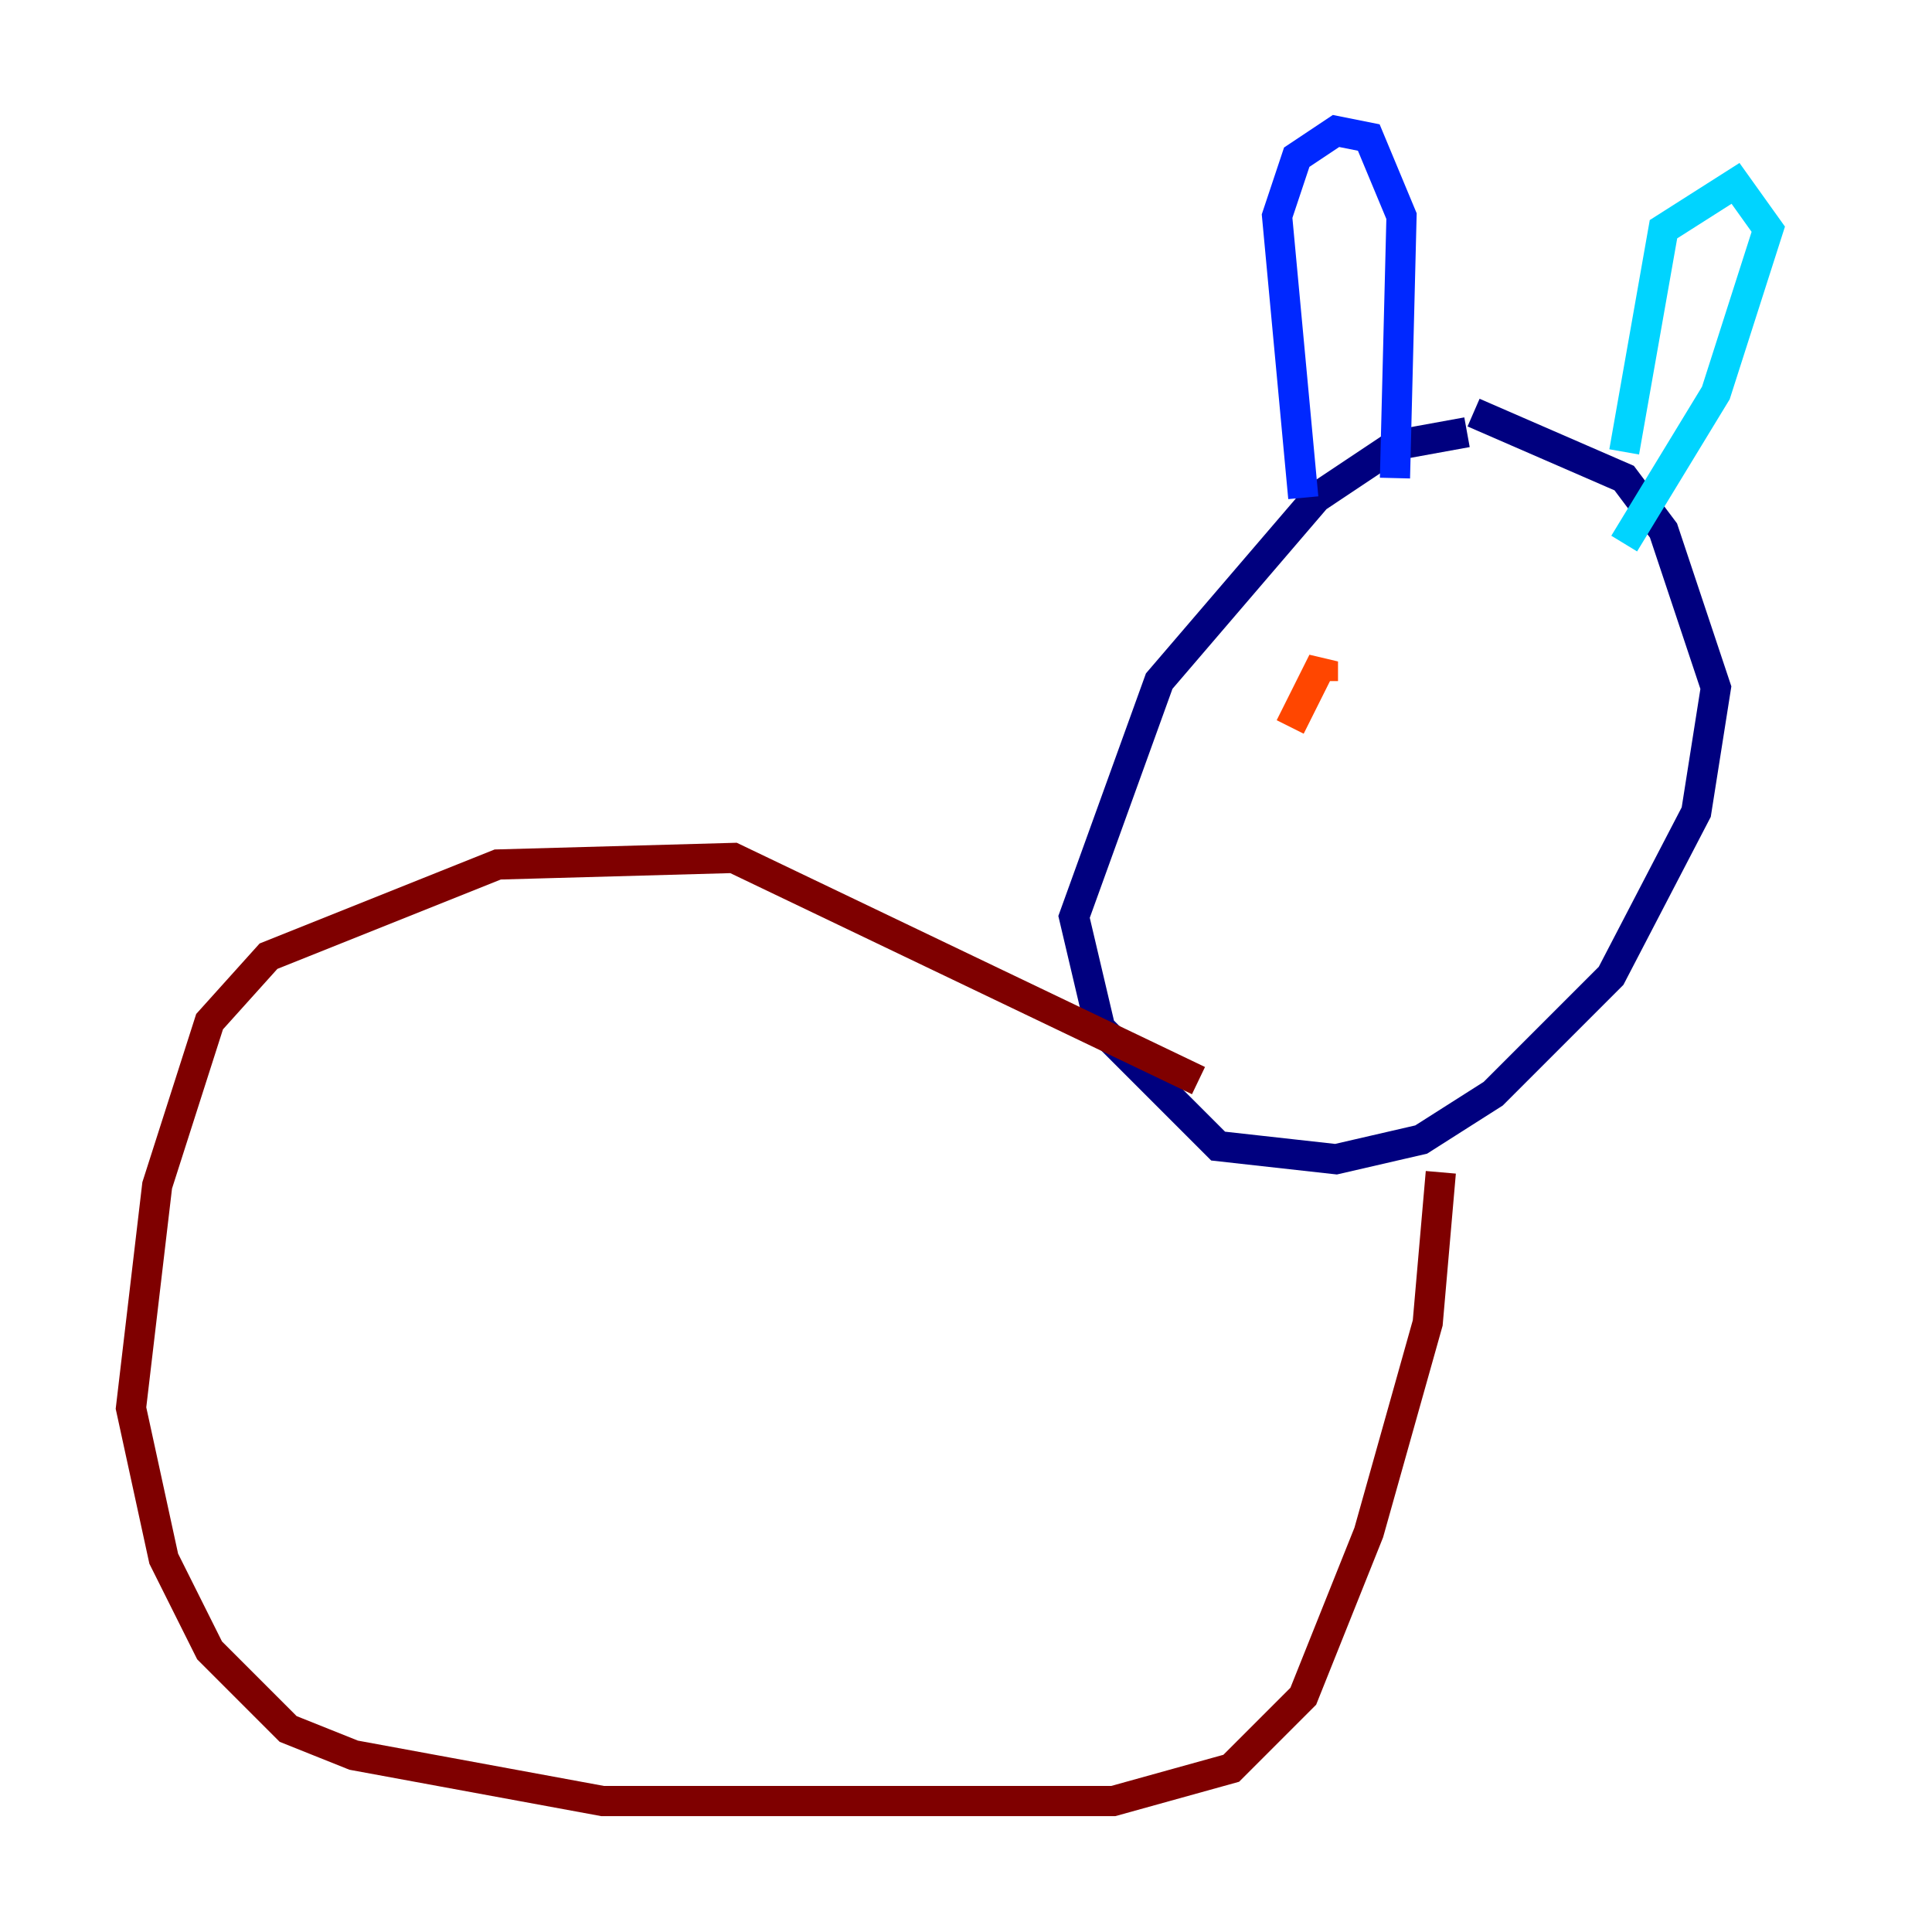 <?xml version="1.0" encoding="utf-8" ?>
<svg baseProfile="tiny" height="128" version="1.2" viewBox="0,0,128,128" width="128" xmlns="http://www.w3.org/2000/svg" xmlns:ev="http://www.w3.org/2001/xml-events" xmlns:xlink="http://www.w3.org/1999/xlink"><defs /><polyline fill="none" points="97.193,28.637 92.42,29.505 87.214,32.976 76.8,45.125 71.159,60.746 72.895,68.122 80.705,75.932 88.515,76.8 94.156,75.498 98.929,72.461 106.739,64.651 112.38,53.803 113.681,45.559 110.21,35.146 107.607,31.675 97.627,27.336" stroke="#00007f" stroke-width="2" /><polyline fill="none" points="86.346,32.976 84.61,14.319 85.912,10.414 88.515,8.678 90.685,9.112 92.854,14.319 92.42,31.675" stroke="#0028ff" stroke-width="2" /><polyline fill="none" points="107.607,29.939 110.21,15.186 114.983,12.149 117.153,15.186 113.681,26.034 107.607,36.014" stroke="#00d4ff" stroke-width="2" /><polyline fill="none" points="97.193,45.559 97.193,45.559" stroke="#7cff79" stroke-width="2" /><polyline fill="none" points="88.515,47.729 88.515,47.729" stroke="#ffe500" stroke-width="2" /><polyline fill="none" points="85.478,48.163 87.647,43.824 87.647,45.125" stroke="#ff4600" stroke-width="2" /><polyline fill="none" points="79.403,71.593 48.597,56.841 32.976,57.275 17.79,63.349 13.885,67.688 10.414,78.536 8.678,93.288 10.848,103.268 13.885,109.342 19.091,114.549 23.43,116.285 39.919,119.322 73.763,119.322 81.573,117.153 86.346,112.38 90.685,101.532 94.59,87.647 95.458,77.668" stroke="#7f0000" stroke-width="2" /></svg>
